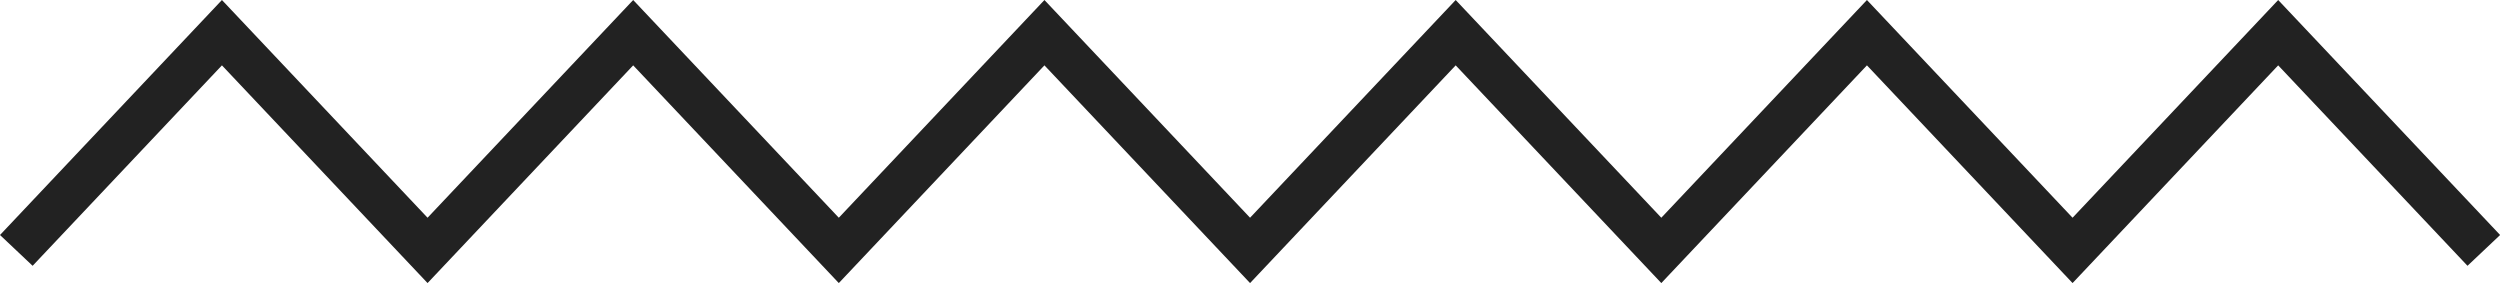 <svg xmlns="http://www.w3.org/2000/svg" width="111.453" height="12.619" viewBox="0 0 111.453 12.619">
  <path id="Path_1" data-name="Path 1" d="M992,124.665l9.167-9.706,9.167,9.706,9.167-9.706,9.167,9.706,9.167-9.706,9.167,9.706,9.167-9.706,9.167,9.706,9.167-9.706,9.167,9.706,9.167-9.706,9.167,9.706" transform="translate(-991.273 -113.502)" fill="none" stroke="#222" stroke-width="2"/>
</svg>
